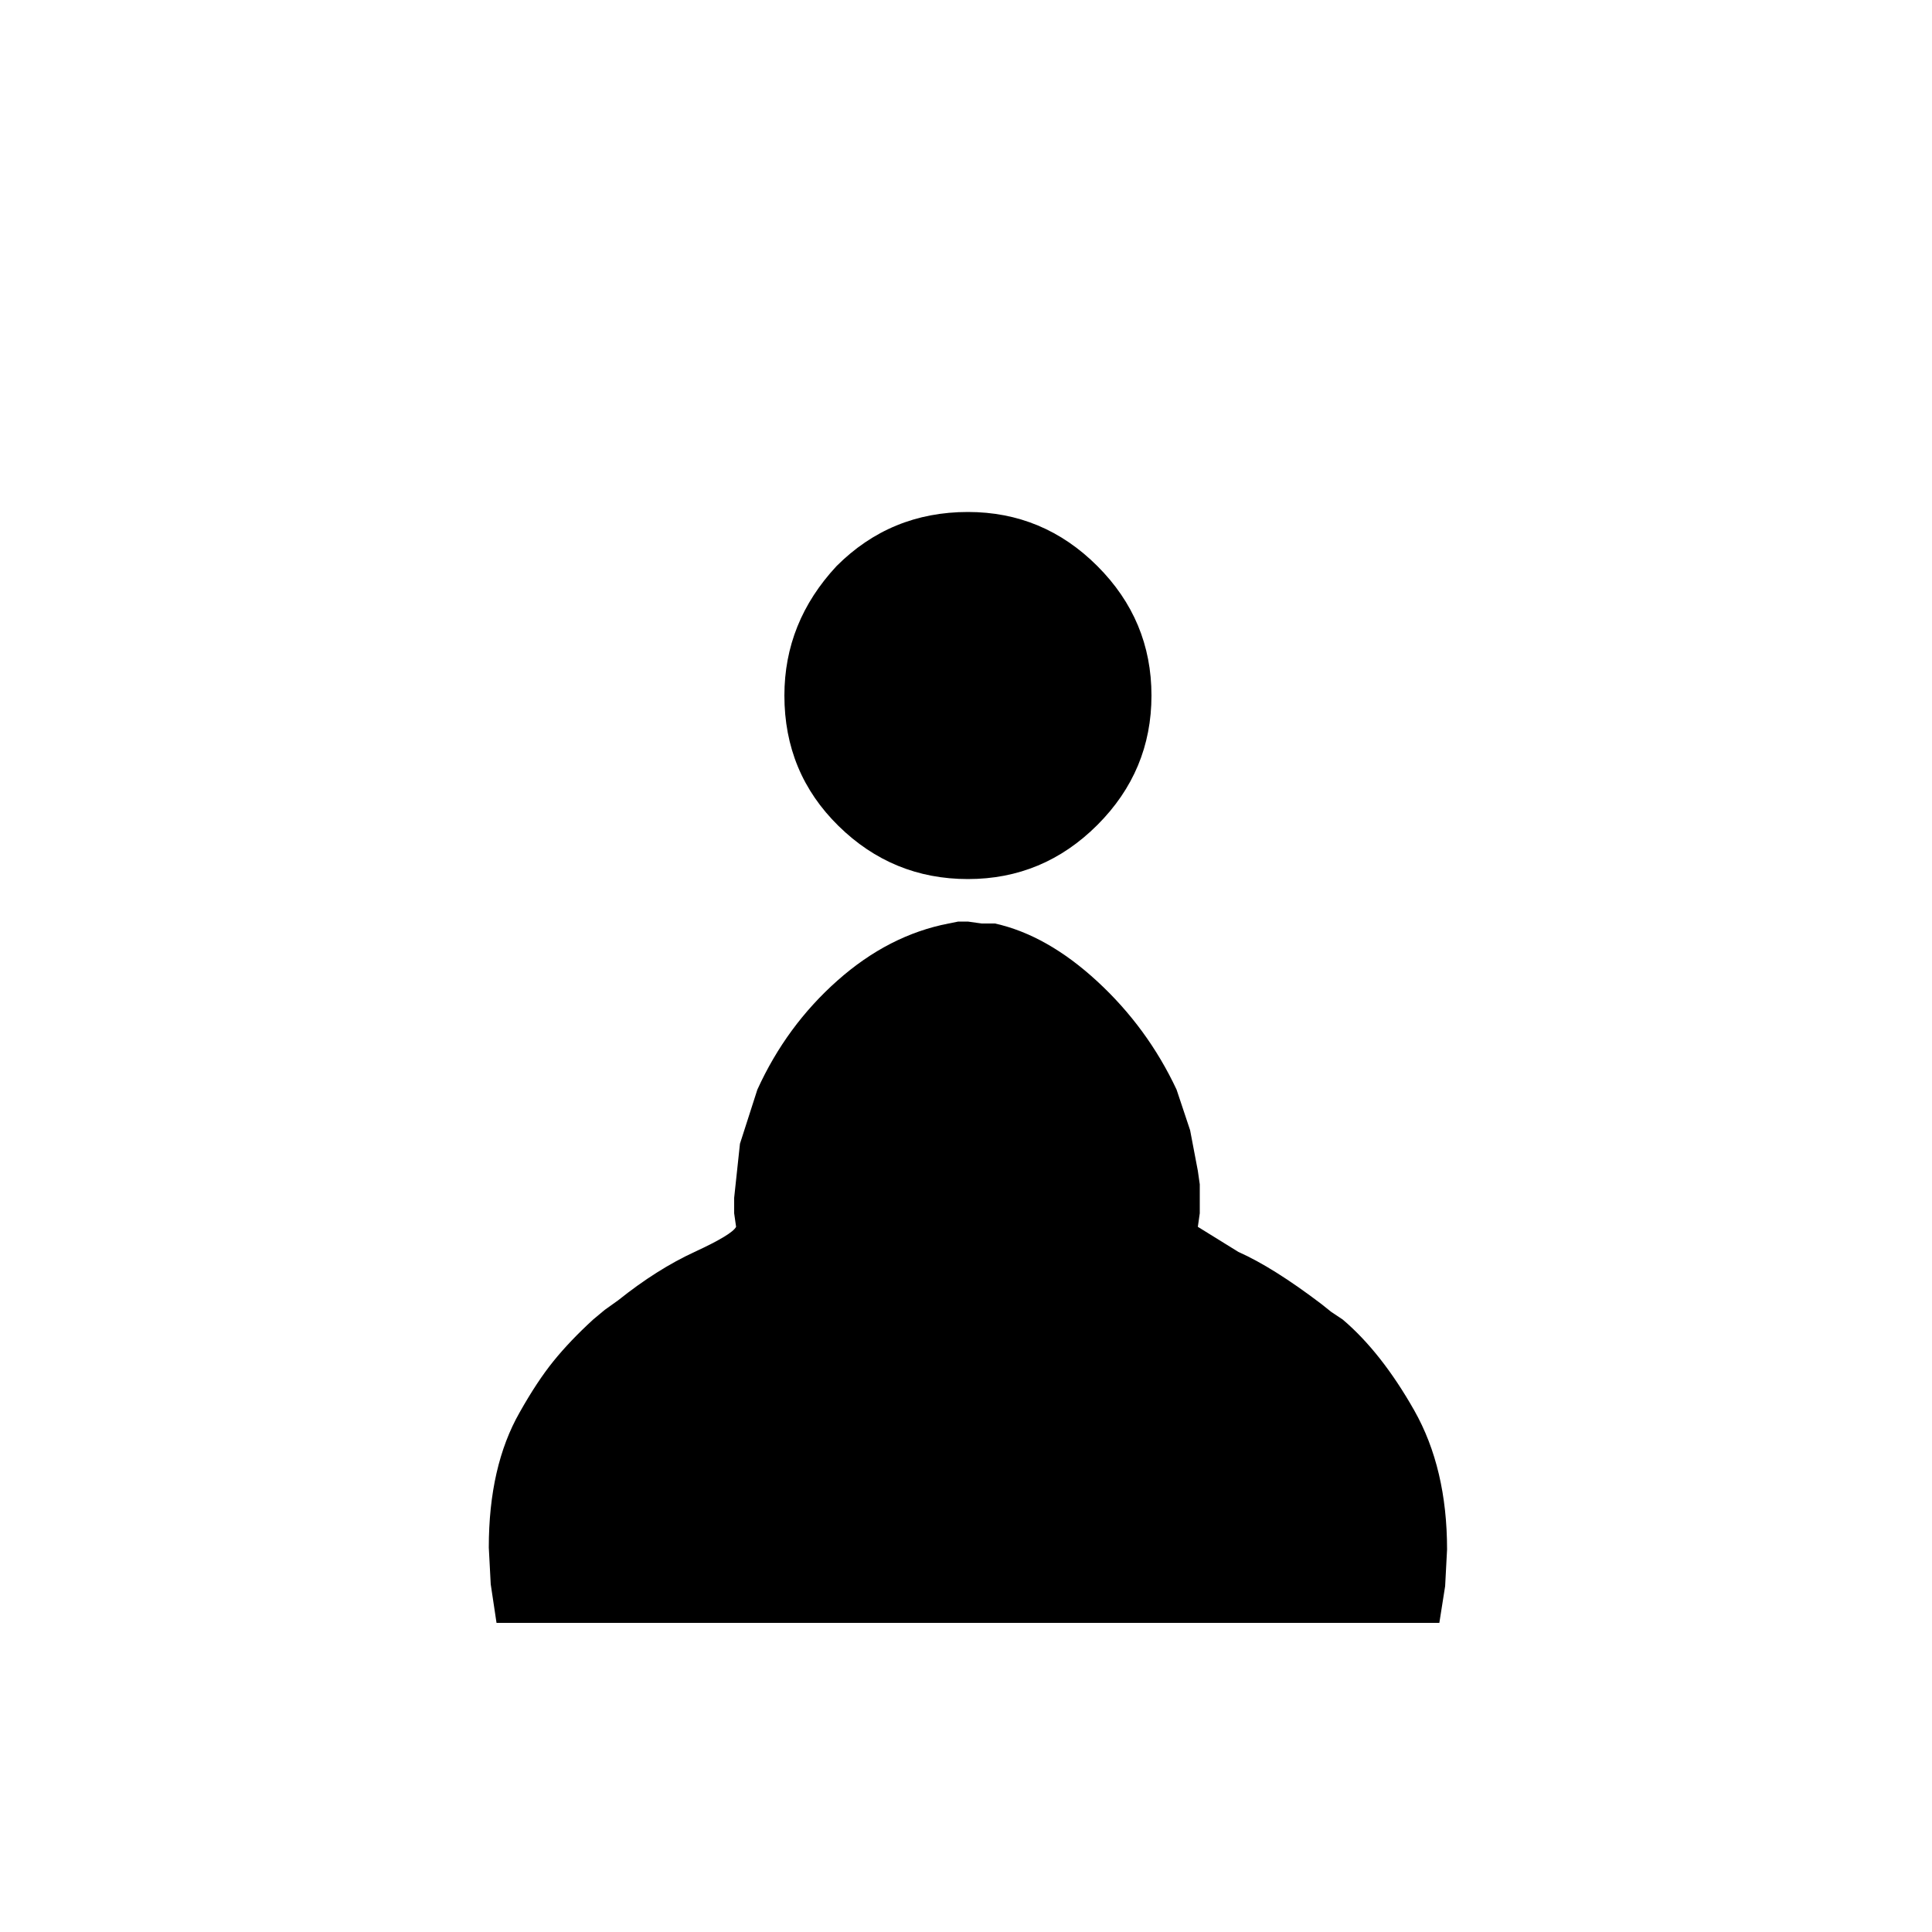 <?xml version="1.0" encoding="UTF-8" standalone="no"?>
<svg
   xmlns:dc="http://purl.org/dc/elements/1.1/"
   xmlns:cc="http://creativecommons.org/ns#"
   xmlns:rdf="http://www.w3.org/1999/02/22-rdf-syntax-ns#"
   xmlns:svg="http://www.w3.org/2000/svg"
   xmlns="http://www.w3.org/2000/svg"
   xmlns:sodipodi="http://sodipodi.sourceforge.net/DTD/sodipodi-0.dtd"
   xmlns:inkscape="http://www.inkscape.org/namespaces/inkscape"
   viewBox="0 0 1000 1000"
   id="svg2"
   version="1.1"
   inkscape:version="0.48.2 r9819"
   width="100%"
   height="100%"
   sodipodi:docname="bp.svg">
  <defs
     id="defs10" />
  <sodipodi:namedview
     pagecolor="#ffffff"
     bordercolor="#666666"
     borderopacity="1"
     objecttolerance="10"
     gridtolerance="10"
     guidetolerance="10"
     inkscape:pageopacity="0"
     inkscape:pageshadow="2"
     inkscape:window-width="696"
     inkscape:window-height="480"
     id="namedview8"
     showgrid="false"
     inkscape:zoom="0.236"
     inkscape:cx="500"
     inkscape:cy="500"
     inkscape:window-x="0"
     inkscape:window-y="0"
     inkscape:window-maximized="0"
     inkscape:current-layer="svg2" />
  <g
     transform="matrix(1,0,0,-1,0,840)"
     id="g4">
    <path
       d="m 257,0 -3,20 -1,19 q 0,42 16,70 9,16 17.5,26.5 Q 295,146 307,157 l 6,5 7,5 q 20,16 39.5,25 19.5,9 21.5,13 l -1,7 v 8 l 3,28 9,28 q 15,33 41.5,56.5 Q 460,356 491,362 l 5,1 h 5 l 7,-1 h 7 q 27,-6 53,-30 26,-24 41,-56 l 7,-21 4,-21 1,-7 v -7 -8 l -1,-7 21,-13 q 18,-8 43,-27 l 5,-4 6,-4 q 20,-17 37,-47 17,-30 17,-72 L 748,19 745,0 H 257 z m 176,547 q 28,28 68,28 39,0 67,-28 28,-28 28,-67 0,-39 -28,-67 -28,-28 -67,-28 -39,0 -67,27.5 -28,27.5 -28,67.5 0,38 27,67 z"
       id="path6"
       inkscape:connector-curvature="0"
       fill="#000000" />
  </g>
</svg>
